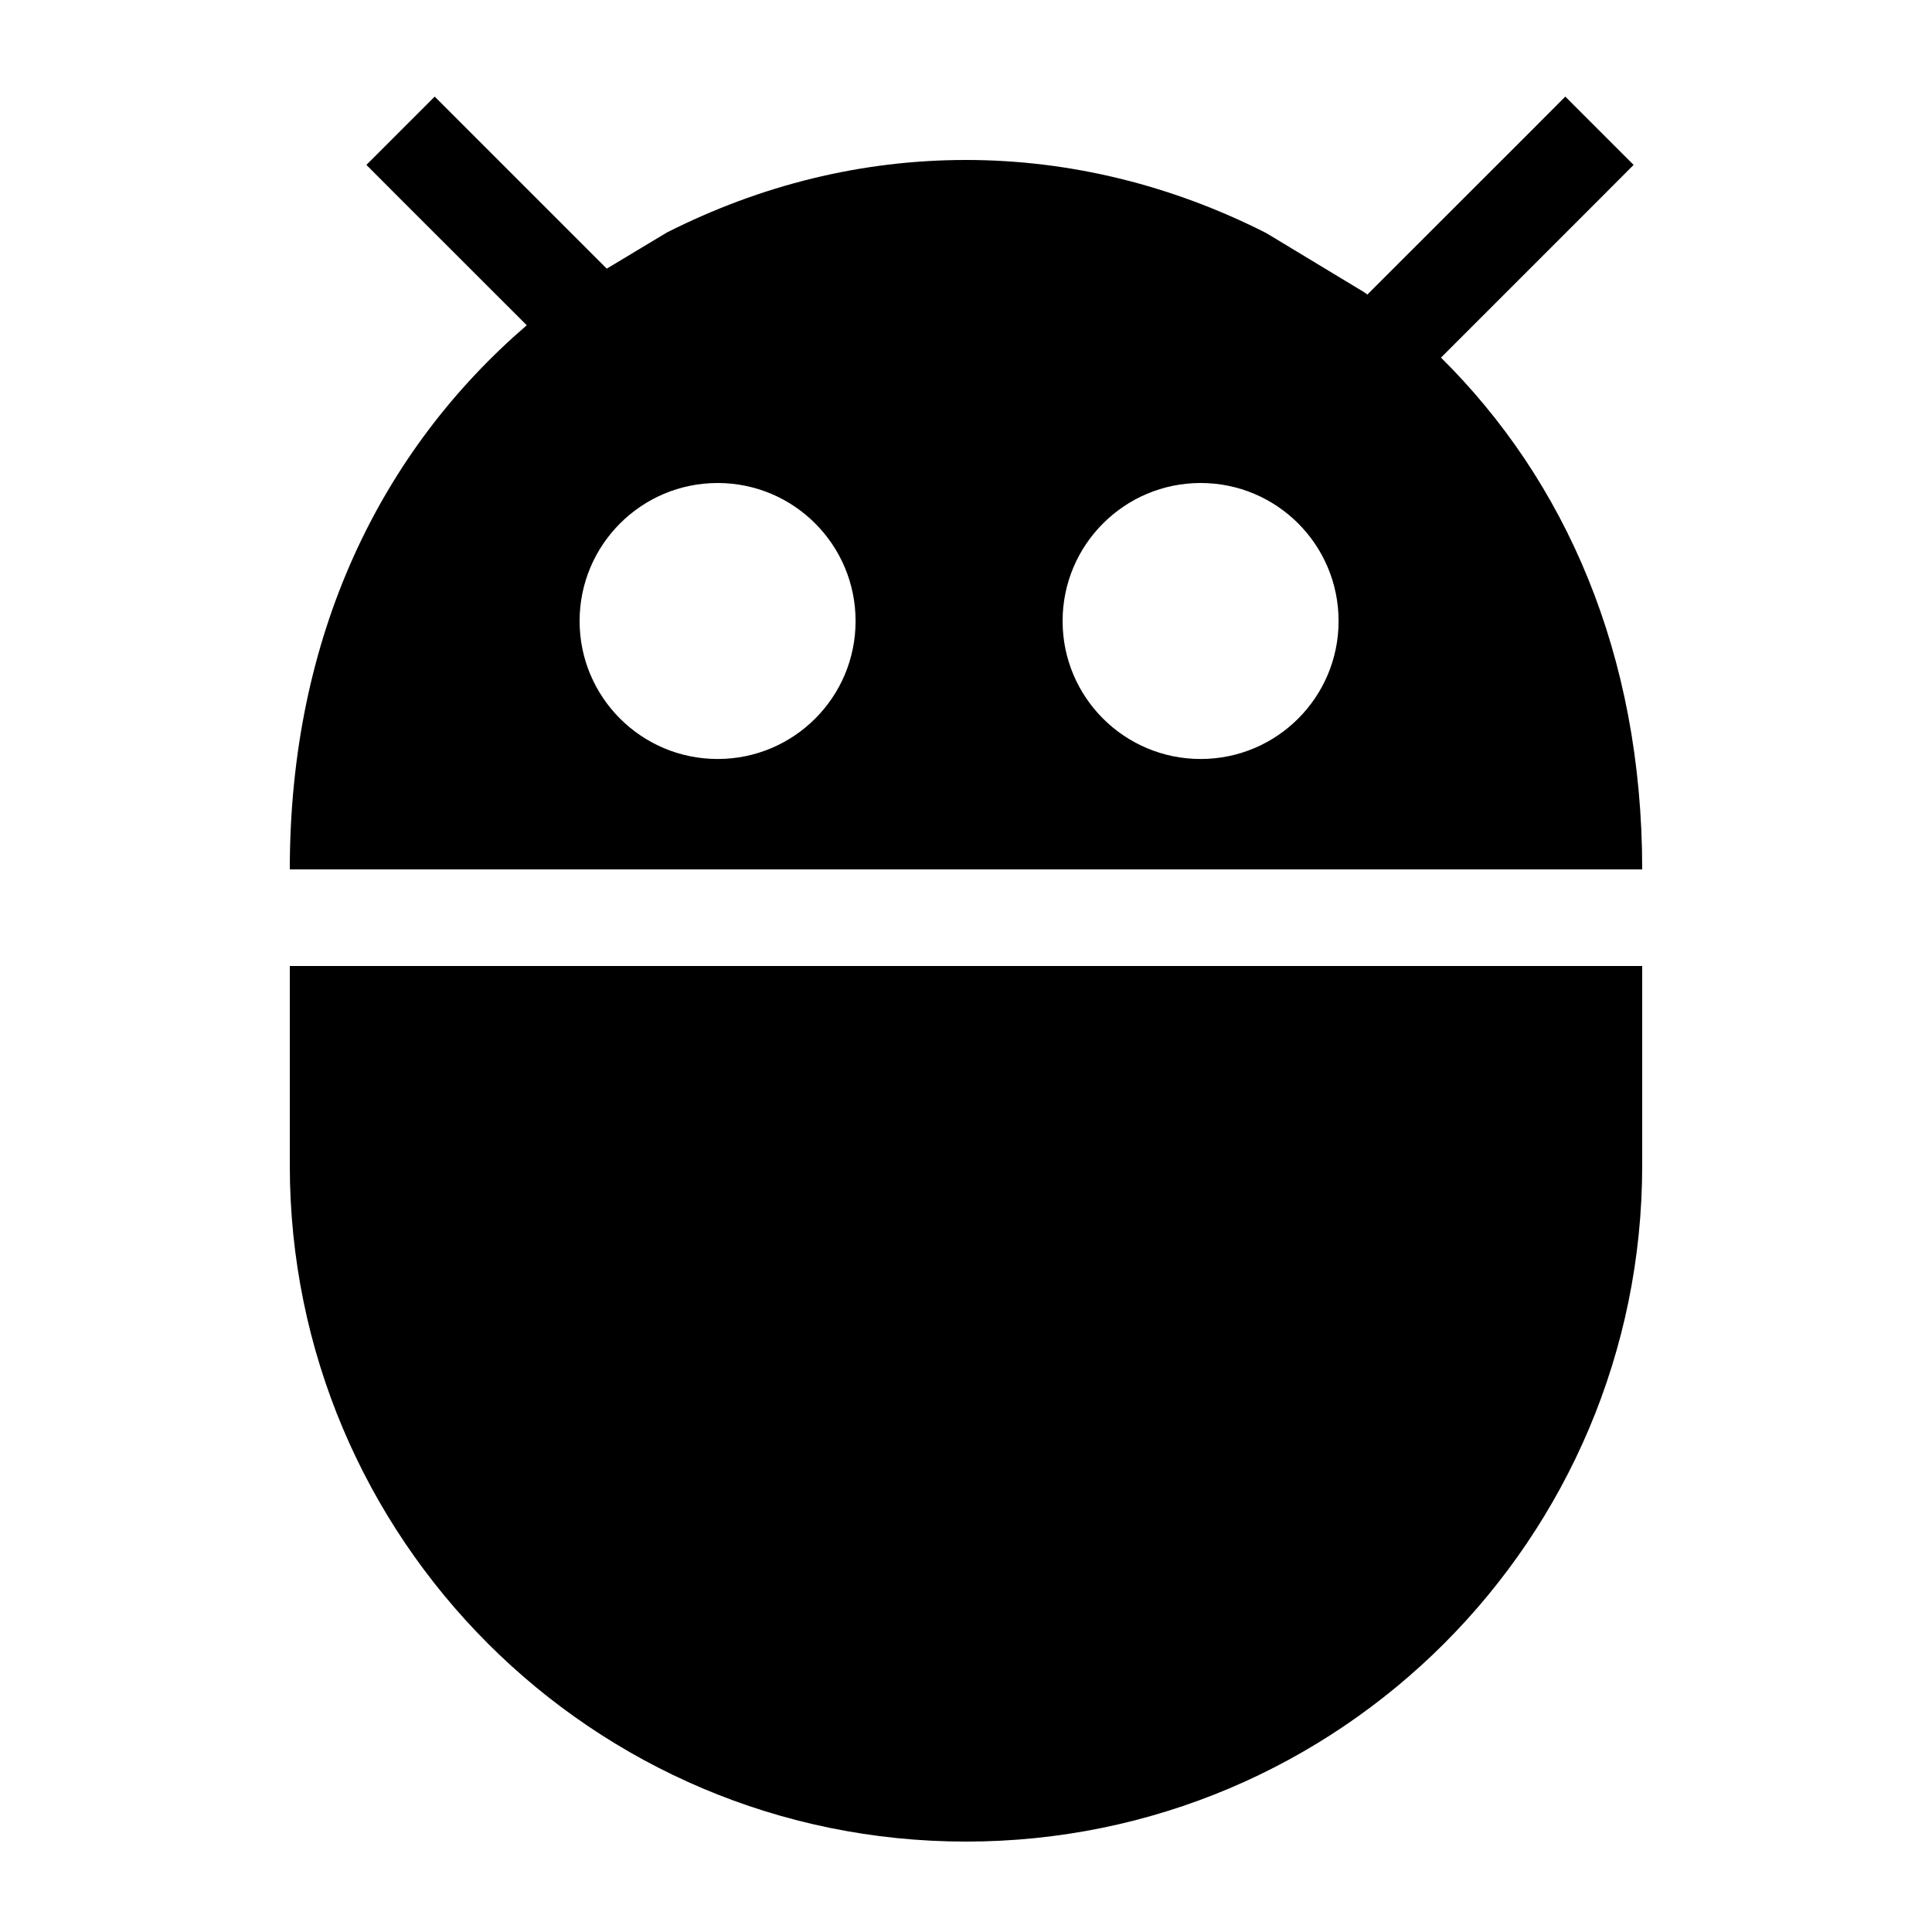<svg xmlns="http://www.w3.org/2000/svg" xmlns:xlink="http://www.w3.org/1999/xlink" width="20" height="20" version="1.1" viewBox="0 0 20 20"><title>android_active</title><desc>Created with Sketch.</desc><g id="Page-3" fill="none" fill-rule="evenodd" stroke="none" stroke-width="1"><g id="Artboard-10" fill="#000" transform="translate(-134, -40)"><path id="Combined-Shape" d="M148.155,43.049 C148.143,43.041 148.132,43.032 148.12,43.024 L147.127,42.424 L147.095,42.406 C146.129,41.918 145.076,41.656 144,41.656 C142.918,41.656 141.875,41.916 140.905,42.406 L140.281,42.781 L138.854,41.354 L138.5,41 L137.793,41.707 L138.146,42.061 L139.453,43.367 C137.945,44.665 137,46.573 137,49 L151,49 C151,46.765 150.199,44.971 148.917,43.702 L150.558,42.061 L150.911,41.707 L150.204,41 L149.851,41.354 L148.155,43.049 Z M151,52.064 L151,50 L137,50 L137,52.064 C137,55.928 140.133,59.064 144,59.064 C147.866,59.064 151,55.93 151,52.064 Z M141.429,47.857 C142.218,47.857 142.857,47.218 142.857,46.429 C142.857,45.64 142.218,45 141.429,45 C140.64,45 140,45.64 140,46.429 C140,47.218 140.64,47.857 141.429,47.857 Z M146.429,47.857 C147.218,47.857 147.857,47.218 147.857,46.429 C147.857,45.64 147.218,45 146.429,45 C145.64,45 145,45.64 145,46.429 C145,47.218 145.64,47.857 146.429,47.857 Z"/></g></g></svg>